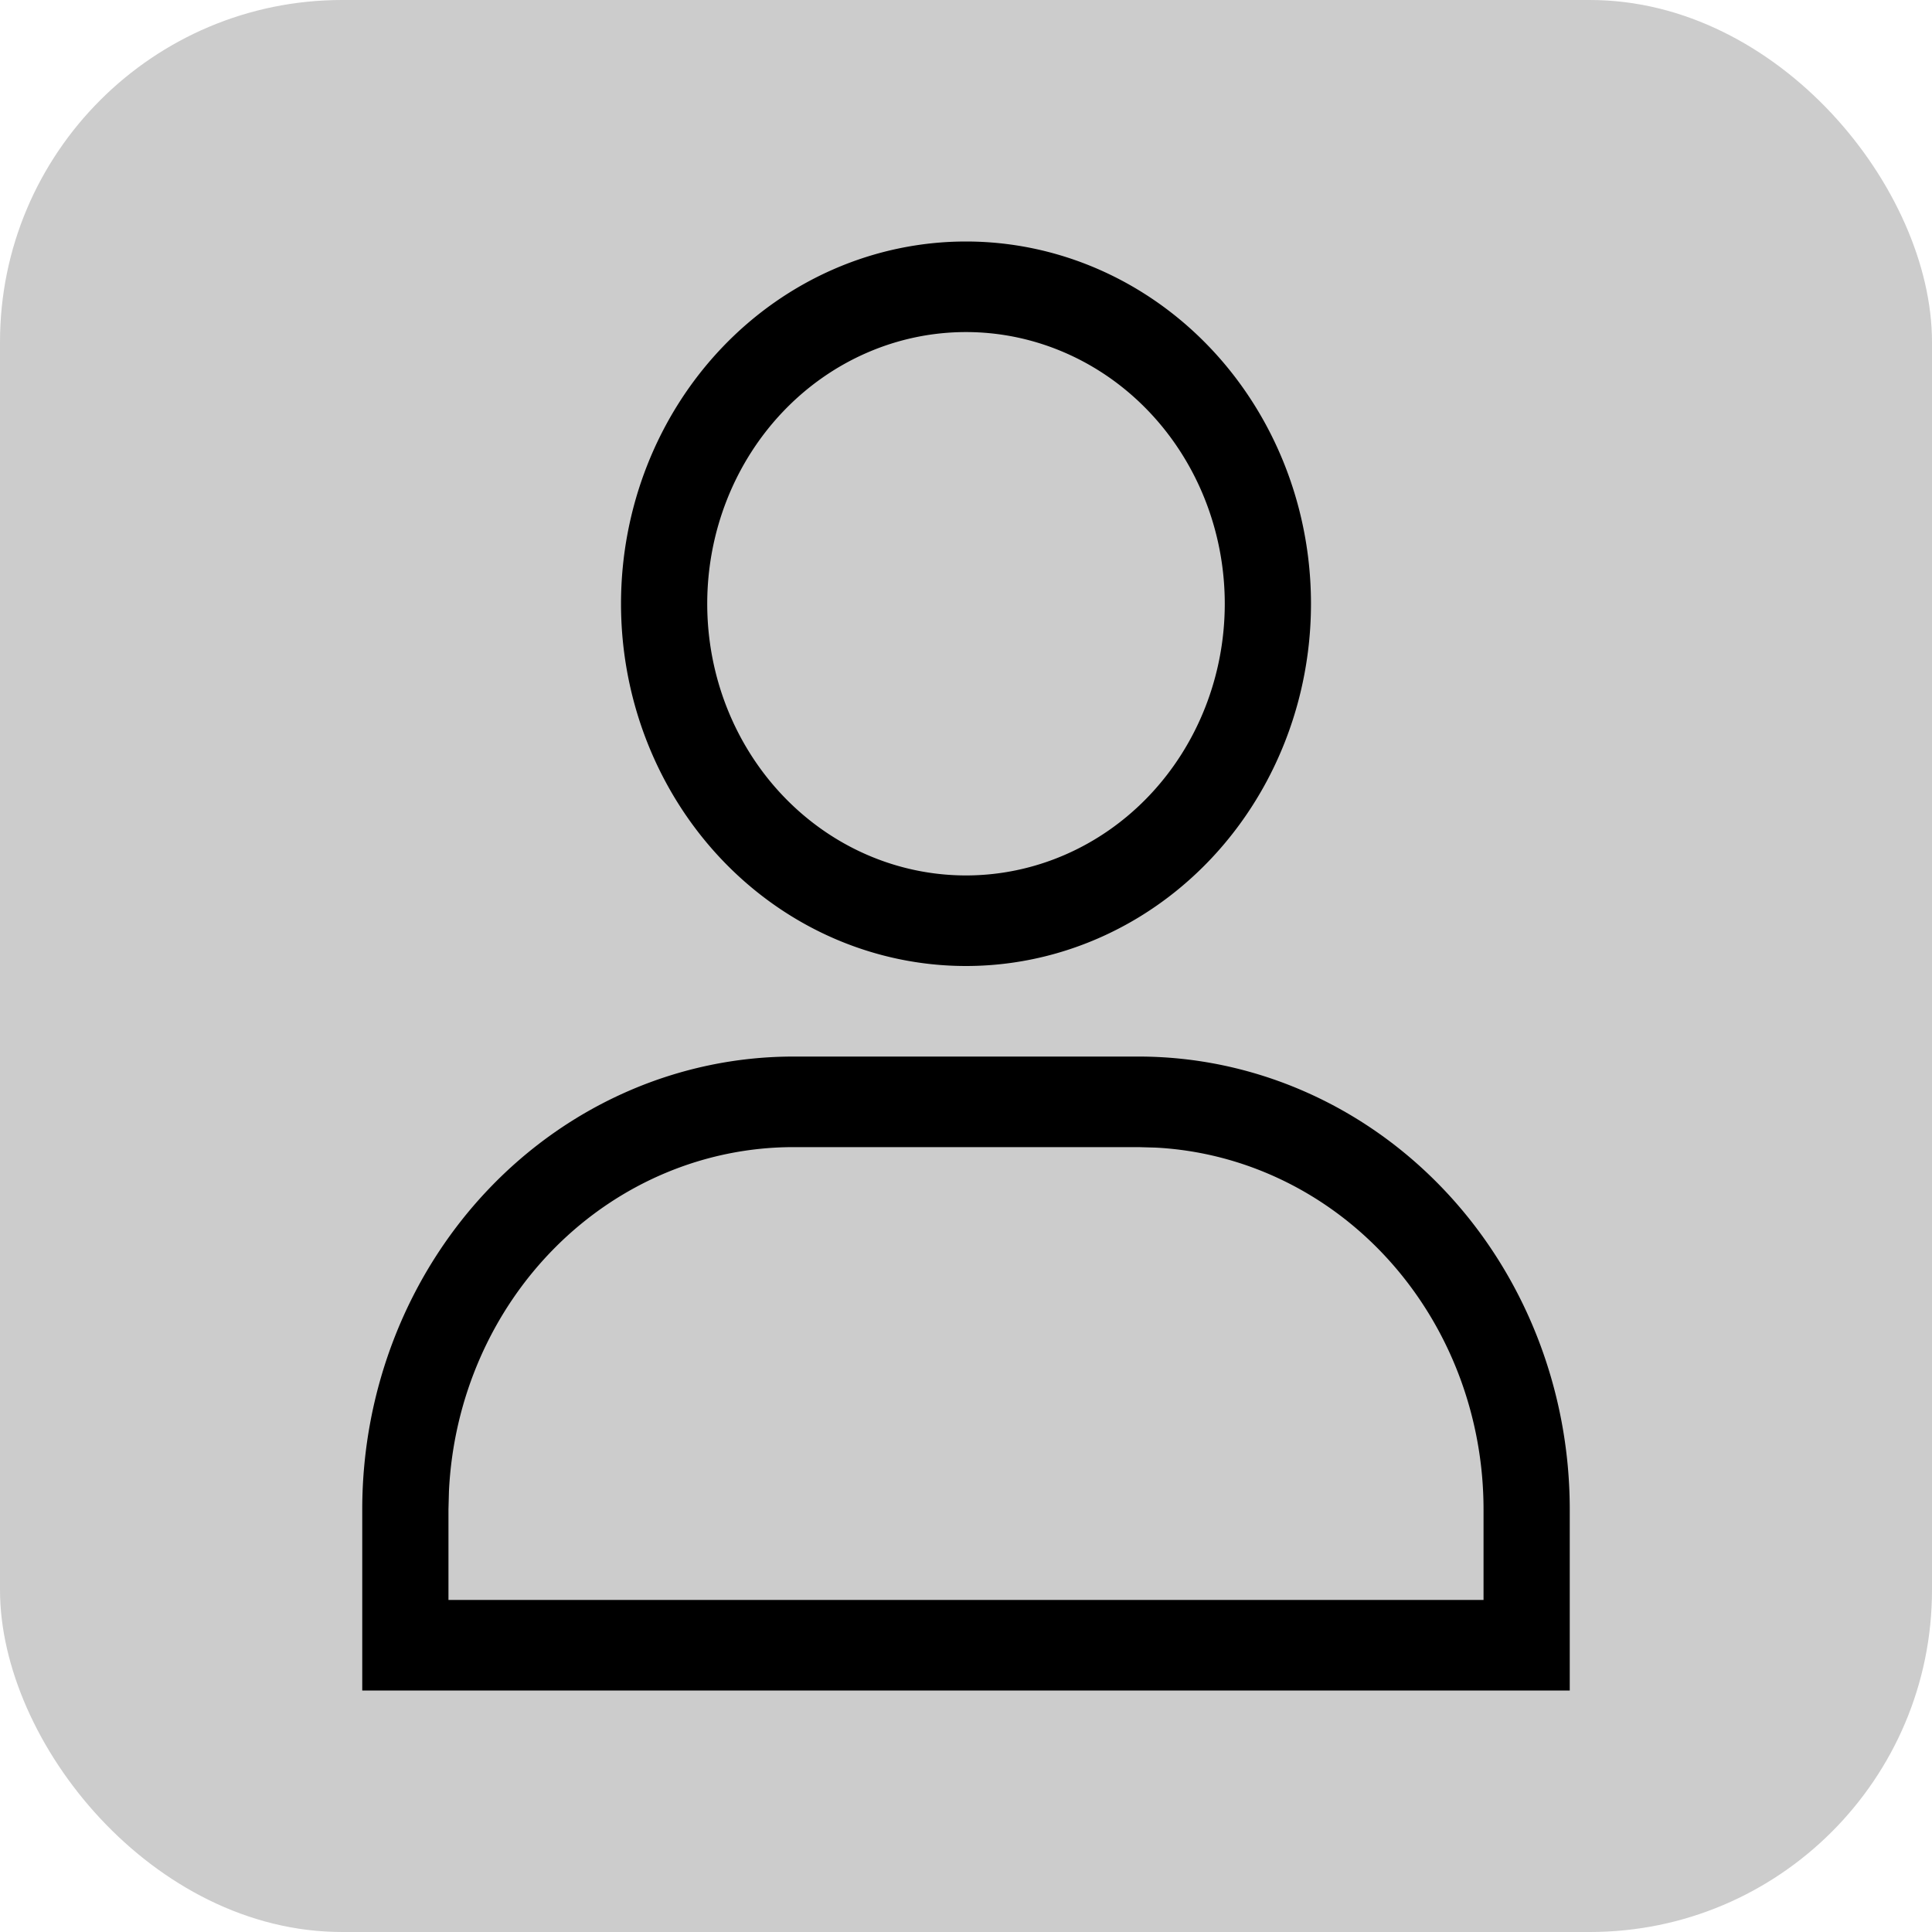 <?xml version="1.0" encoding="UTF-8" standalone="no"?>
<svg
   xmlns:dc="http://purl.org/dc/elements/1.1/"
   xmlns:cc="http://creativecommons.org/ns#"
   xmlns:rdf="http://www.w3.org/1999/02/22-rdf-syntax-ns#"
   xmlns:svg="http://www.w3.org/2000/svg"
   xmlns="http://www.w3.org/2000/svg"
   xmlns:sodipodi="http://sodipodi.sourceforge.net/DTD/sodipodi-0.dtd"
   xmlns:inkscape="http://www.inkscape.org/namespaces/inkscape"
   viewBox="0 0 16 16"
   height="16px"
   fill="currentColor"
   aria-hidden="true"
   role="img"
   version="1.1"
   id="svg3725"
   sodipodi:docname="tile-space-personal.svg"
   inkscape:version="0.92.4 (5da689c313, 2019-01-14)">
  <defs
     id="defs3729" />
  <sodipodi:namedview
     pagecolor="#ffffff"
     bordercolor="#666666"
     borderopacity="1"
     objecttolerance="10"
     gridtolerance="10"
     guidetolerance="10"
     inkscape:pageopacity="0"
     inkscape:pageshadow="2"
     inkscape:window-width="2400"
     inkscape:window-height="1421"
     id="namedview3727"
     showgrid="false"
     inkscape:zoom="26.47231"
     inkscape:cx="17.469506"
     inkscape:cy="0.57732605"
     inkscape:window-x="2391"
     inkscape:window-y="7"
     inkscape:window-maximized="1"
     inkscape:current-layer="svg3725" />
  <rect
     style="fill:#cccccc;fill-opacity:1;stroke-width:1.098"
     id="rect4544"
     width="16"
     height="16"
     x="0"
     y="4.4408921e-16"
     ry="2.833" />
  <path
     inkscape:connector-curvature="0"
     d="M 9.429,8.75 A 3.571,3.75 0 0 1 13,12.5 V 14 H 3 V 12.5 A 3.571,3.75 0 0 1 6.571,8.75 Z m 0,0.75 H 6.571 A 2.857,3 0 0 0 3.718,12.35 l -0.004,0.15 v 0.75 H 12.286 V 12.5 A 2.857,3 0 0 0 9.571,9.504 Z M 8,2 A 2.857,3 0 1 1 8,8 2.857,3 0 0 1 8,2 M 8,2.75 A 2.143,2.25 0 1 0 8,7.25 2.143,2.25 0 0 0 8,2.75"
     id="path4594"
     style="stroke-width:0.732" />
</svg>

